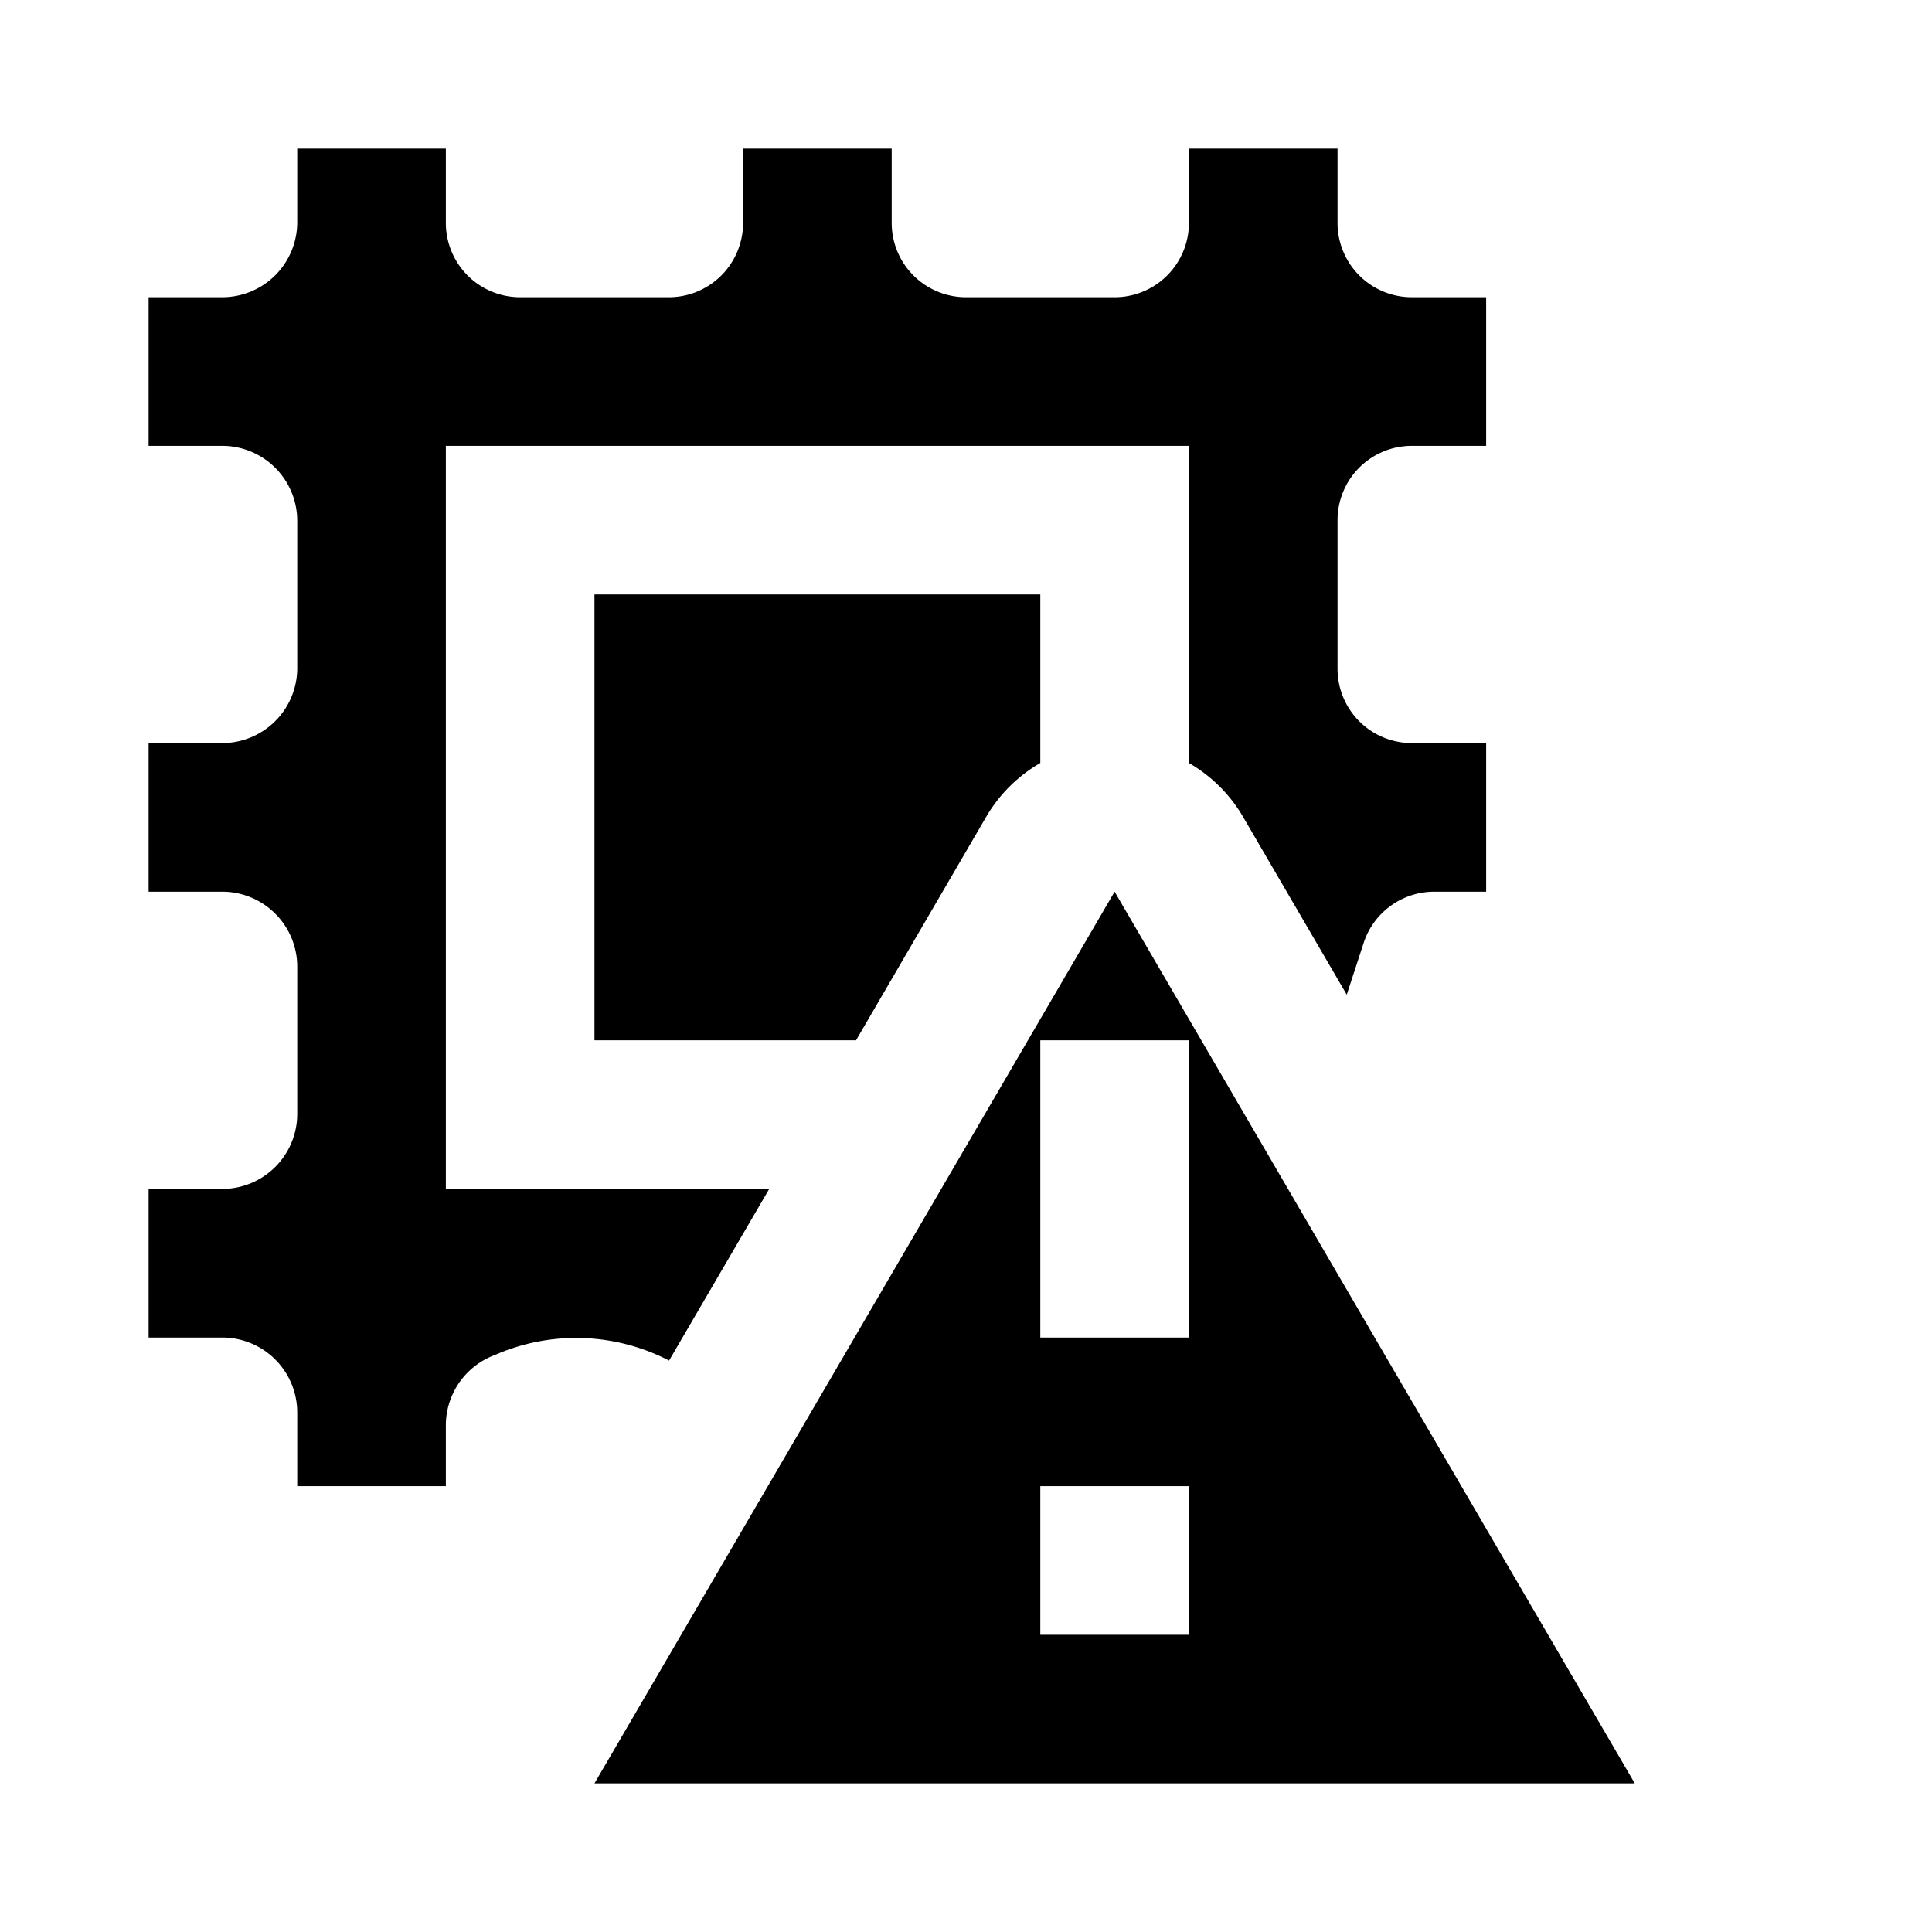 <svg id="symbols" xmlns="http://www.w3.org/2000/svg" viewBox="0 0 13 13"><path d="M4 4h3v1.134a.999.999 0 0 0-.364.362L5.76 7H4zm-1 6v-.408a.505.505 0 0 1 .329-.474 1.36 1.36 0 0 1 1.173.037L5.176 8H3V3h5v2.134a.999.999 0 0 1 .364.362l.698 1.197.114-.349A.5.5 0 0 1 9.651 6H10V5h-.5a.5.5 0 0 1-.5-.5v-1a.5.5 0 0 1 .5-.5h.5V2h-.5a.5.5 0 0 1-.5-.5V1H8v.5a.5.5 0 0 1-.5.5h-1a.5.5 0 0 1-.5-.5V1H5v.5a.5.5 0 0 1-.5.5h-1a.5.5 0 0 1-.5-.5V1H2v.495A.505.505 0 0 1 1.495 2H1v1h.495A.505.505 0 0 1 2 3.505v.99A.505.505 0 0 1 1.495 5H1v1h.495A.505.505 0 0 1 2 6.505v.99A.505.505 0 0 1 1.495 8H1v1h.495A.505.505 0 0 1 2 9.505V10zm8 2H4l3.5-6zm-3-2H7v1h1zm0-1V7H7v2z"/></svg>